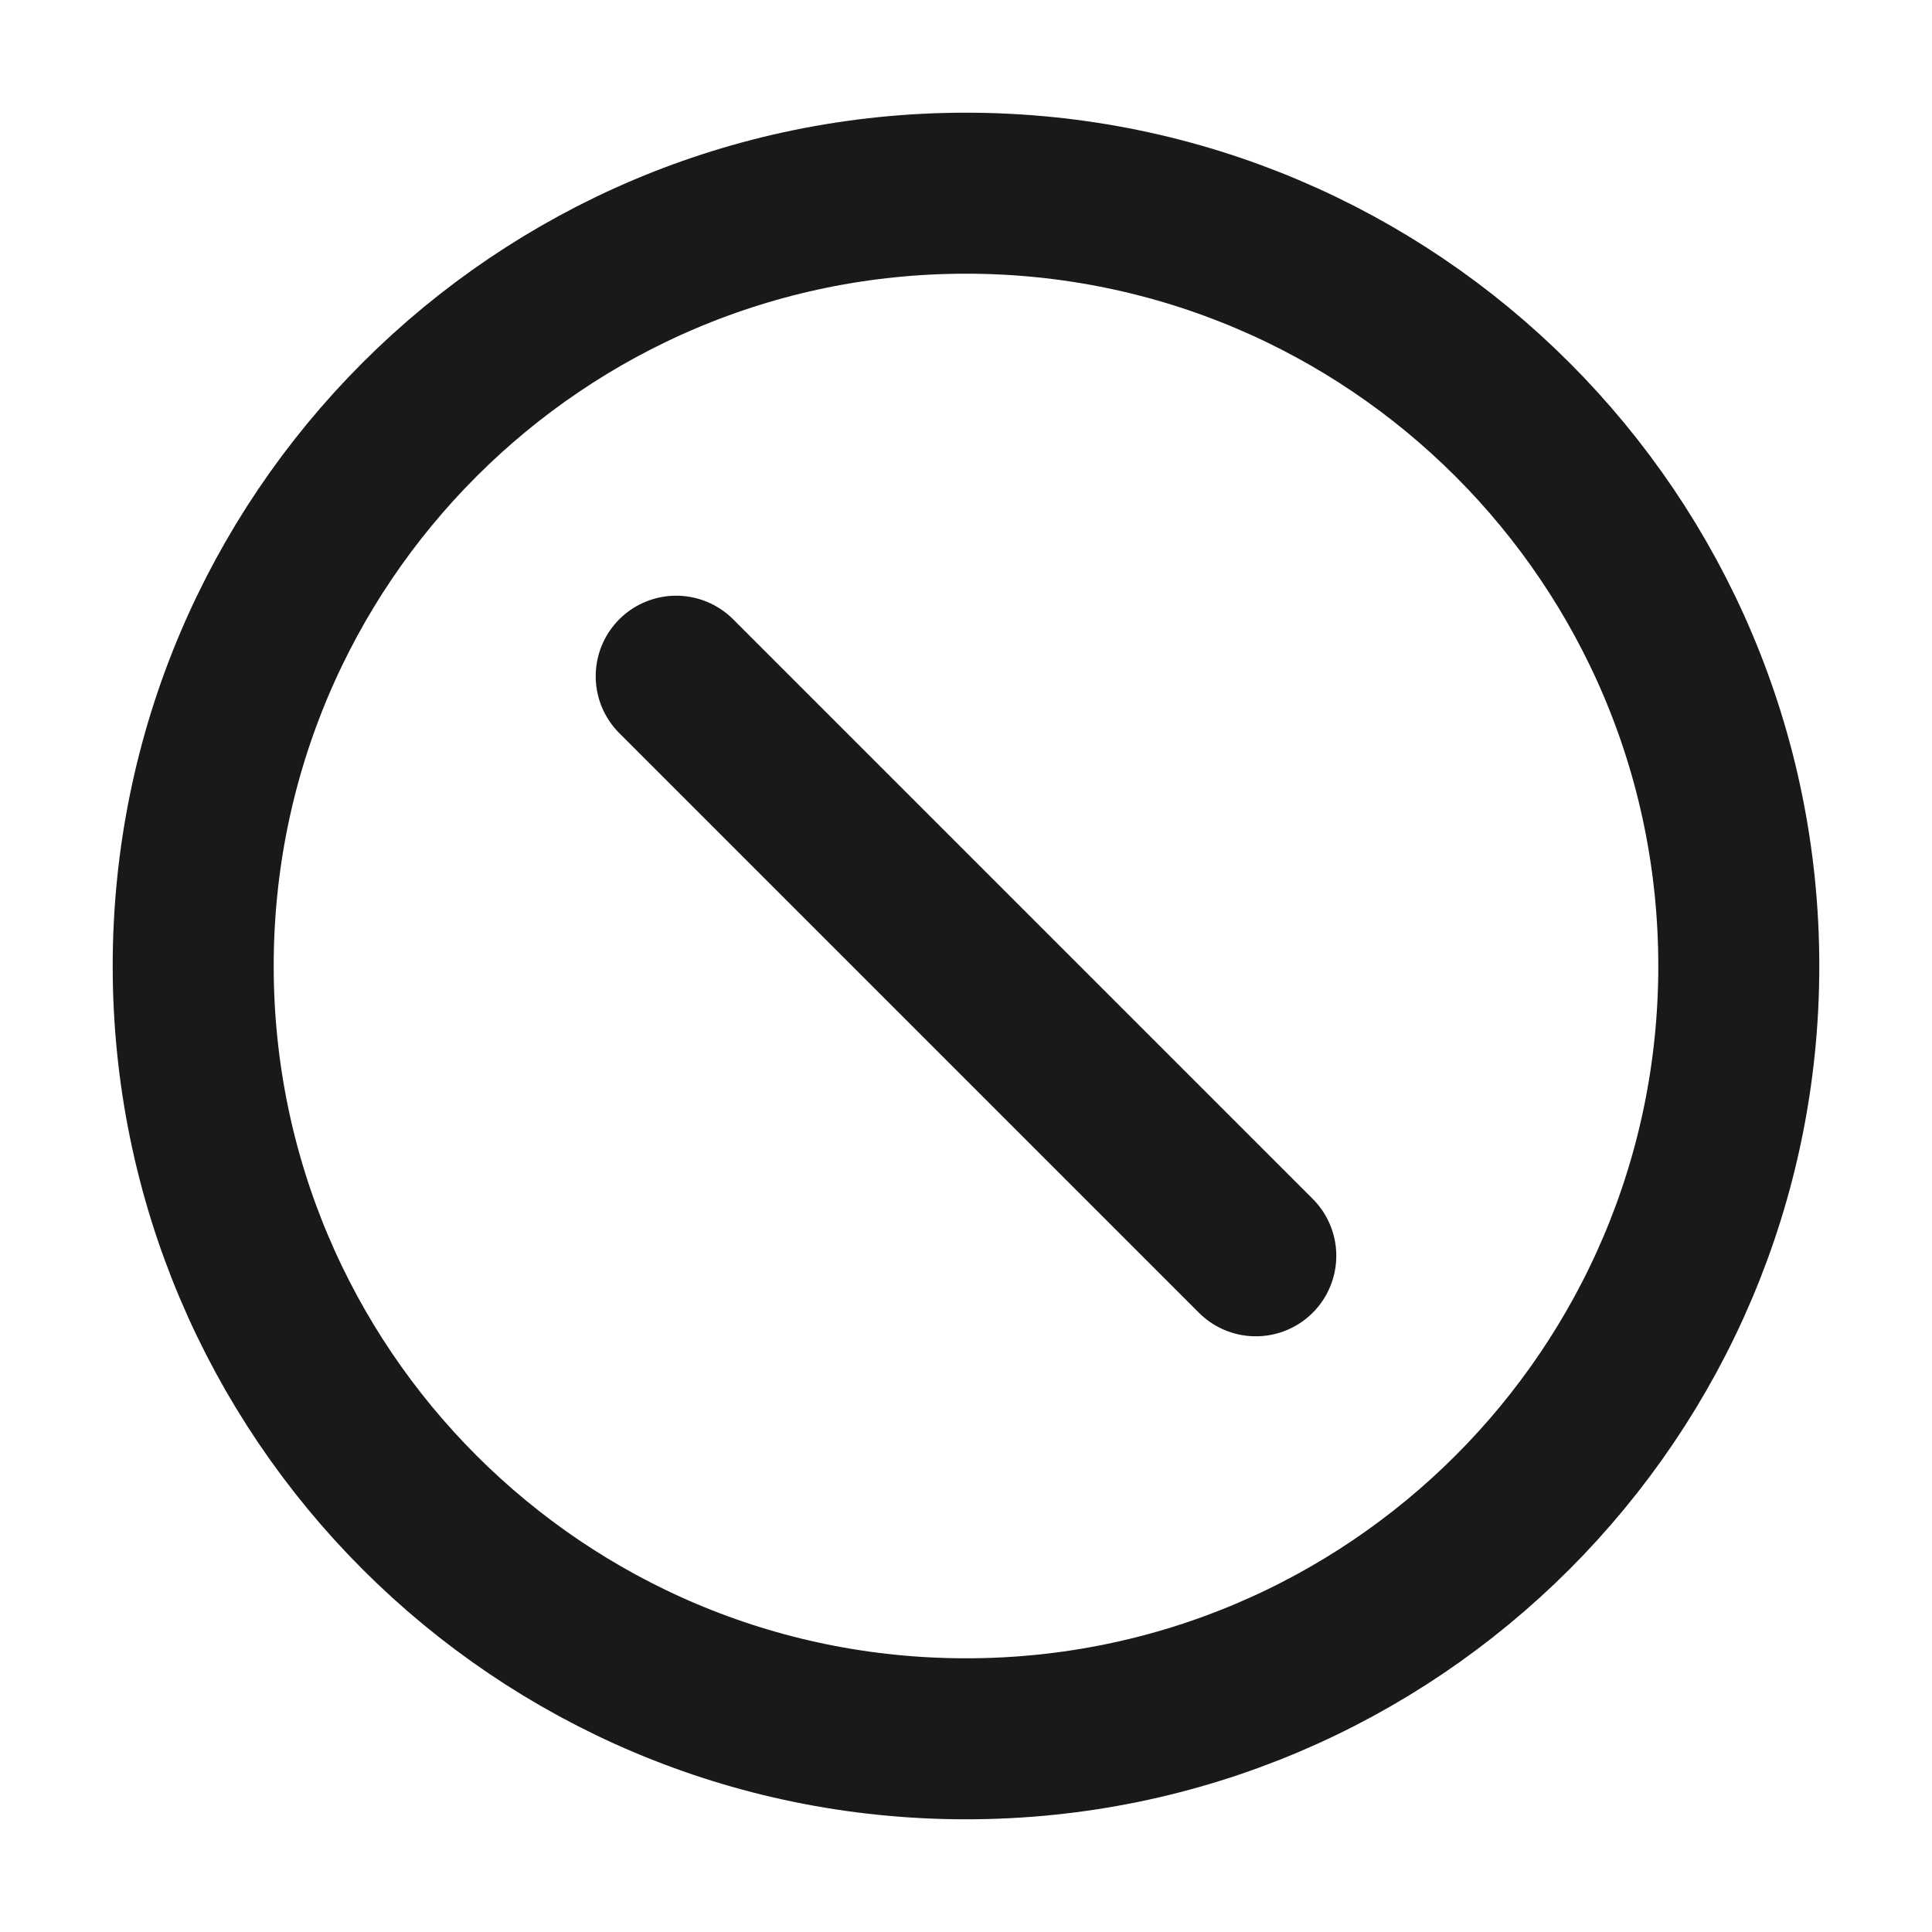 <svg width="24" height="24" viewBox="0 0 24 24" fill="none" xmlns="http://www.w3.org/2000/svg">
<g id="cancel-left" opacity="0.9">
<path id="Icon" d="M15.6 15.6L8.4 8.4M21.6 12C21.6 17.302 17.302 21.6 12 21.6C6.698 21.6 2.4 17.302 2.4 12C2.4 6.698 6.698 2.4 12 2.4C17.302 2.4 21.6 6.698 21.6 12Z" stroke="currentColor" stroke-width="2" stroke-linecap="round"/>
</g>
</svg>

